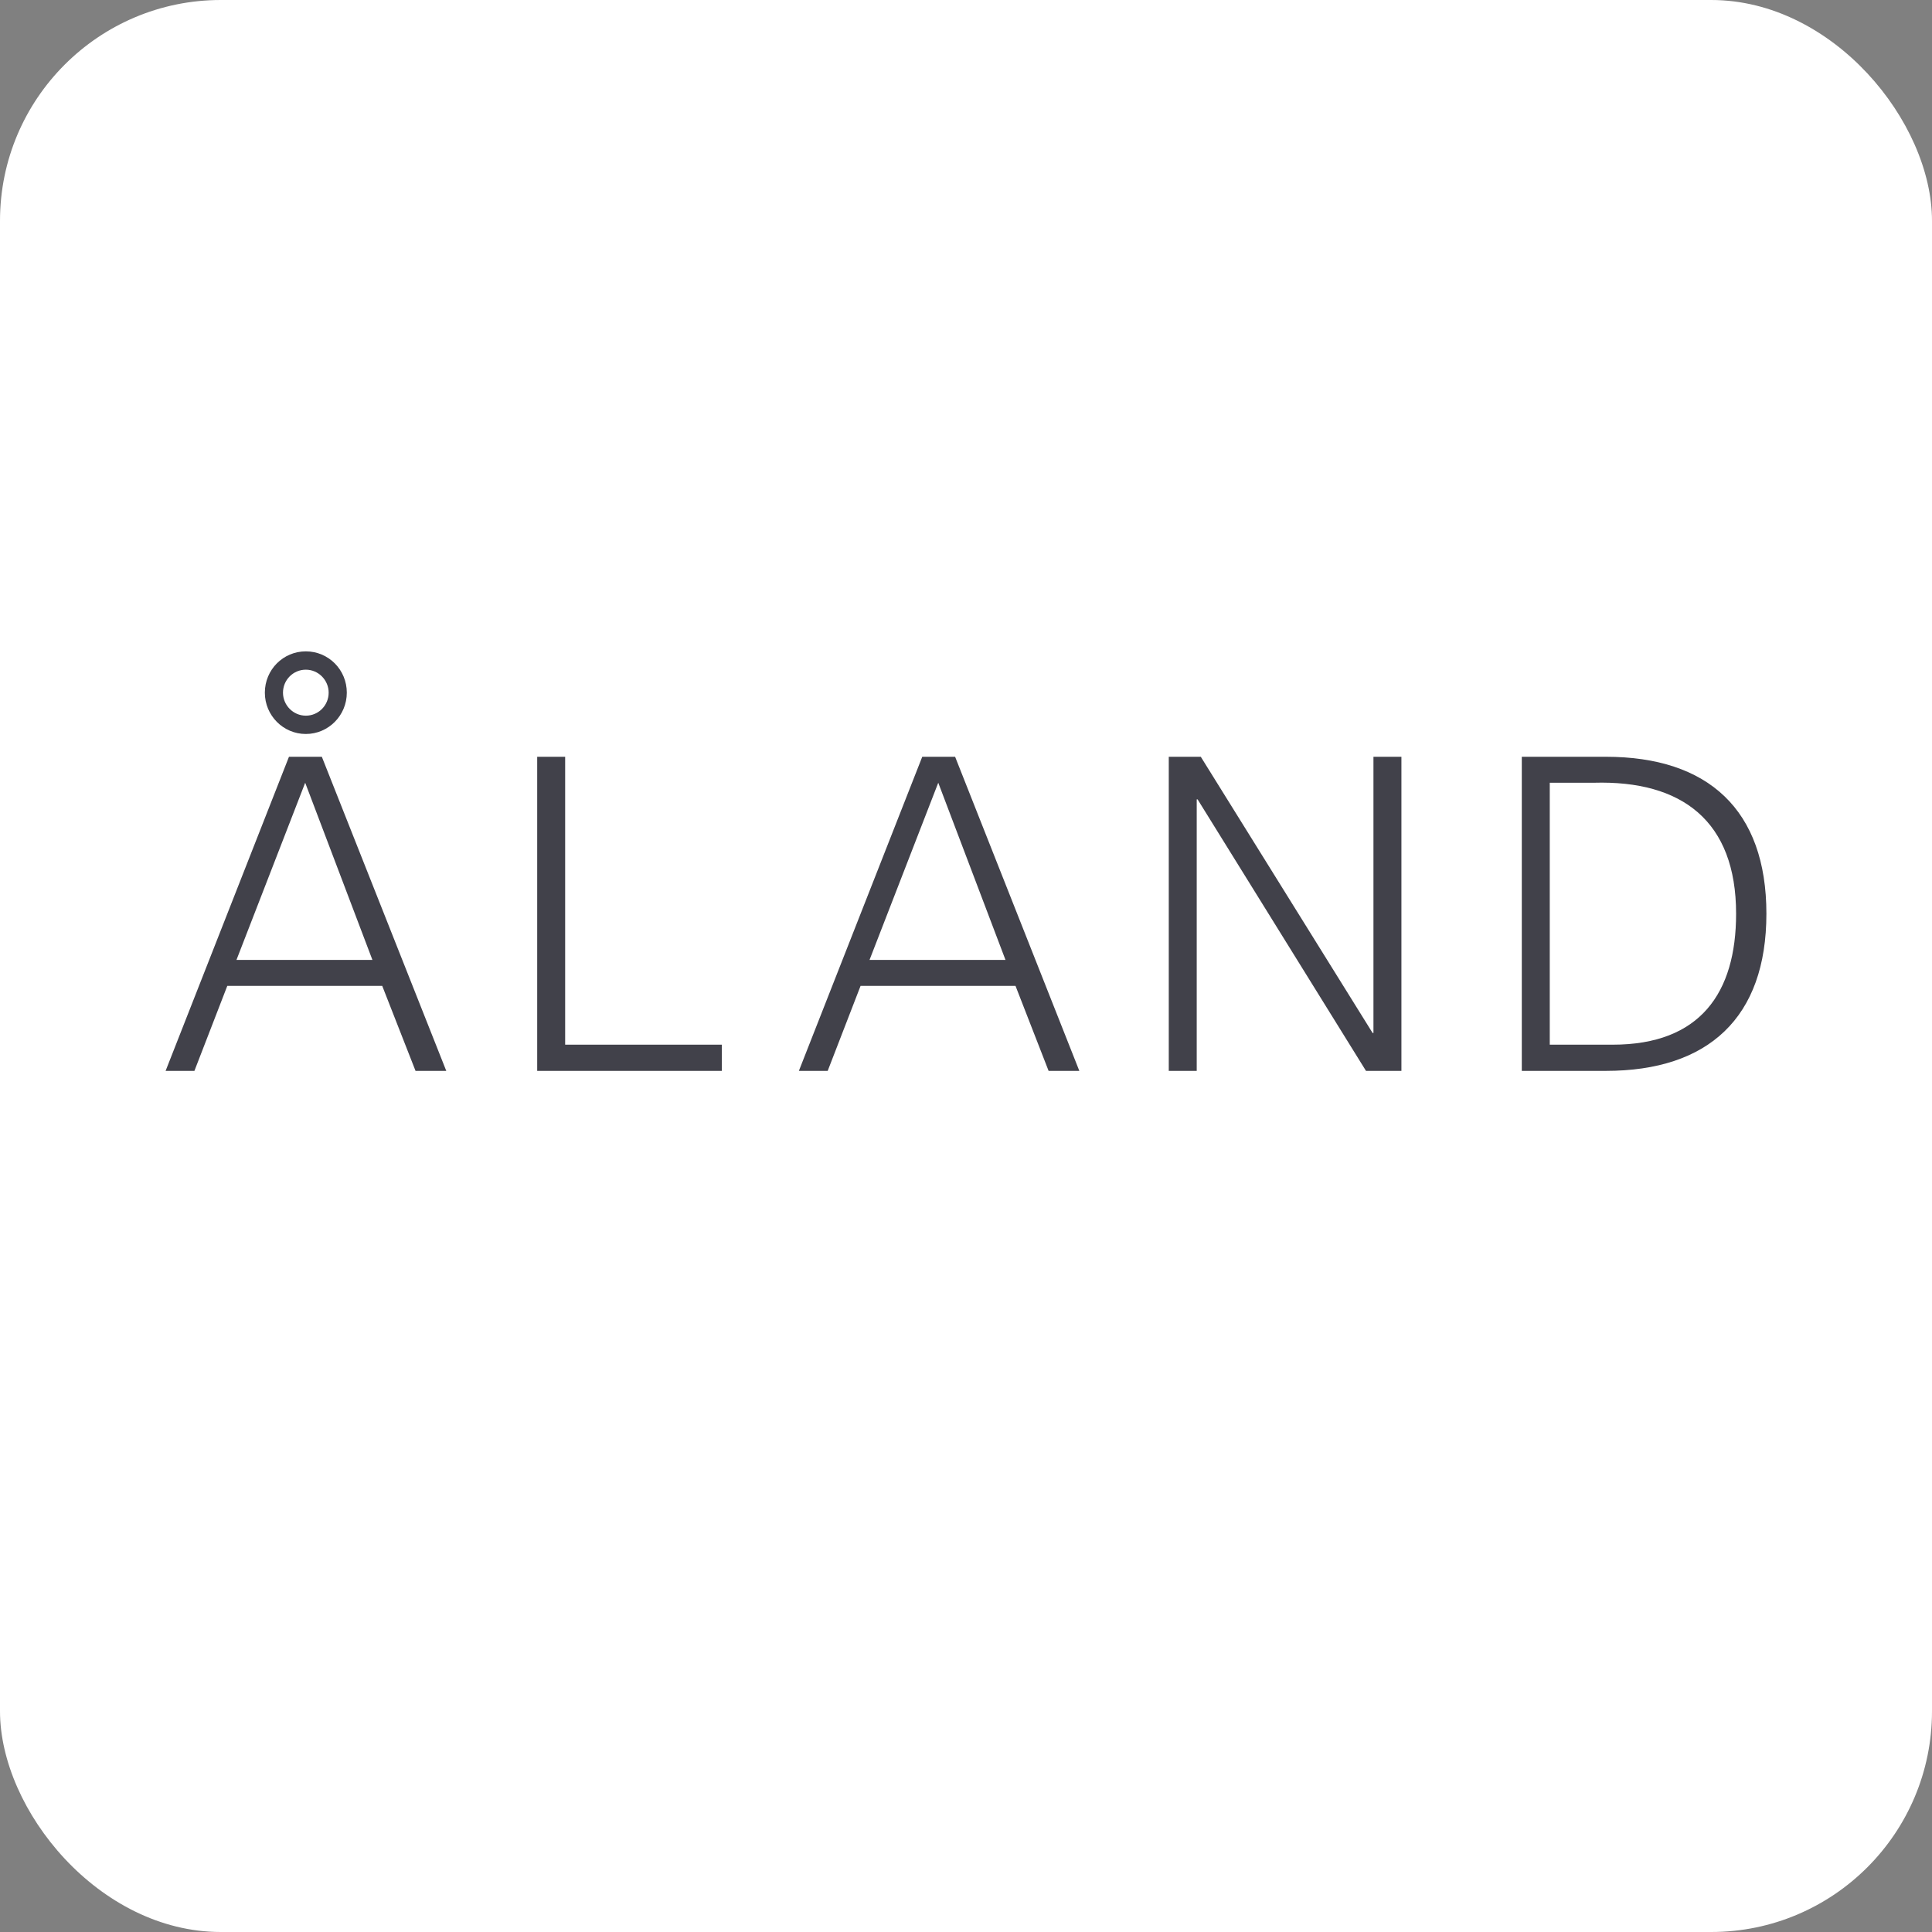 <svg width="175" height="175" viewBox="0 0 175 175" fill="none" xmlns="http://www.w3.org/2000/svg">
<rect x="0" y="0" width="175" height="175" fill="#808080" stroke="none"/>
<rect width="175" height="175" rx="20" fill="white"/>
<g clip-path="url(#clip0)">
<rect width="175" height="175" rx="20" fill="white"/>
<path d="M137.844 68.548V97H145.461C154.722 97 160 92.197 160 82.764C160 73.351 154.722 68.548 145.461 68.548H137.844ZM140.377 94.627V70.901H144.359C152.363 70.67 157.255 74.374 157.255 82.764C157.255 89.94 154.007 94.627 146.08 94.627H140.377ZM105.867 97H108.399V72.406H108.477L123.731 97H126.94V68.548H124.407V93.567H124.33L108.767 68.548H105.867V97ZM74.972 97L77.949 89.303H91.985L94.982 97H97.766L86.514 68.548H83.537L72.362 97H74.972ZM78.761 86.95L84.987 70.901L91.077 86.95H78.761ZM65.383 97V94.627H51.192V68.548H48.659V97H65.383ZM17.61 97L20.587 89.303H34.623L37.639 97H40.423L29.152 68.548H26.175L15 97H17.61ZM21.419 86.95L27.644 70.901L33.734 86.95H21.419Z" fill="#41414A"/>
<path d="M27.702 64.825C26.561 64.825 25.633 63.88 25.633 62.742C25.633 61.585 26.561 60.659 27.702 60.659C28.842 60.659 29.77 61.604 29.77 62.742C29.77 63.88 28.862 64.825 27.702 64.825ZM27.702 59C25.652 59 23.99 60.659 23.99 62.742C23.99 64.806 25.652 66.484 27.702 66.484C29.751 66.484 31.414 64.806 31.414 62.742C31.414 60.659 29.751 59 27.702 59Z" fill="#41414A"/>
</g>
<defs>
<clipPath id="clip0">
<rect width="145" height="38" fill="white" transform="translate(15 59)"/>
</clipPath>
</defs>
</svg>
